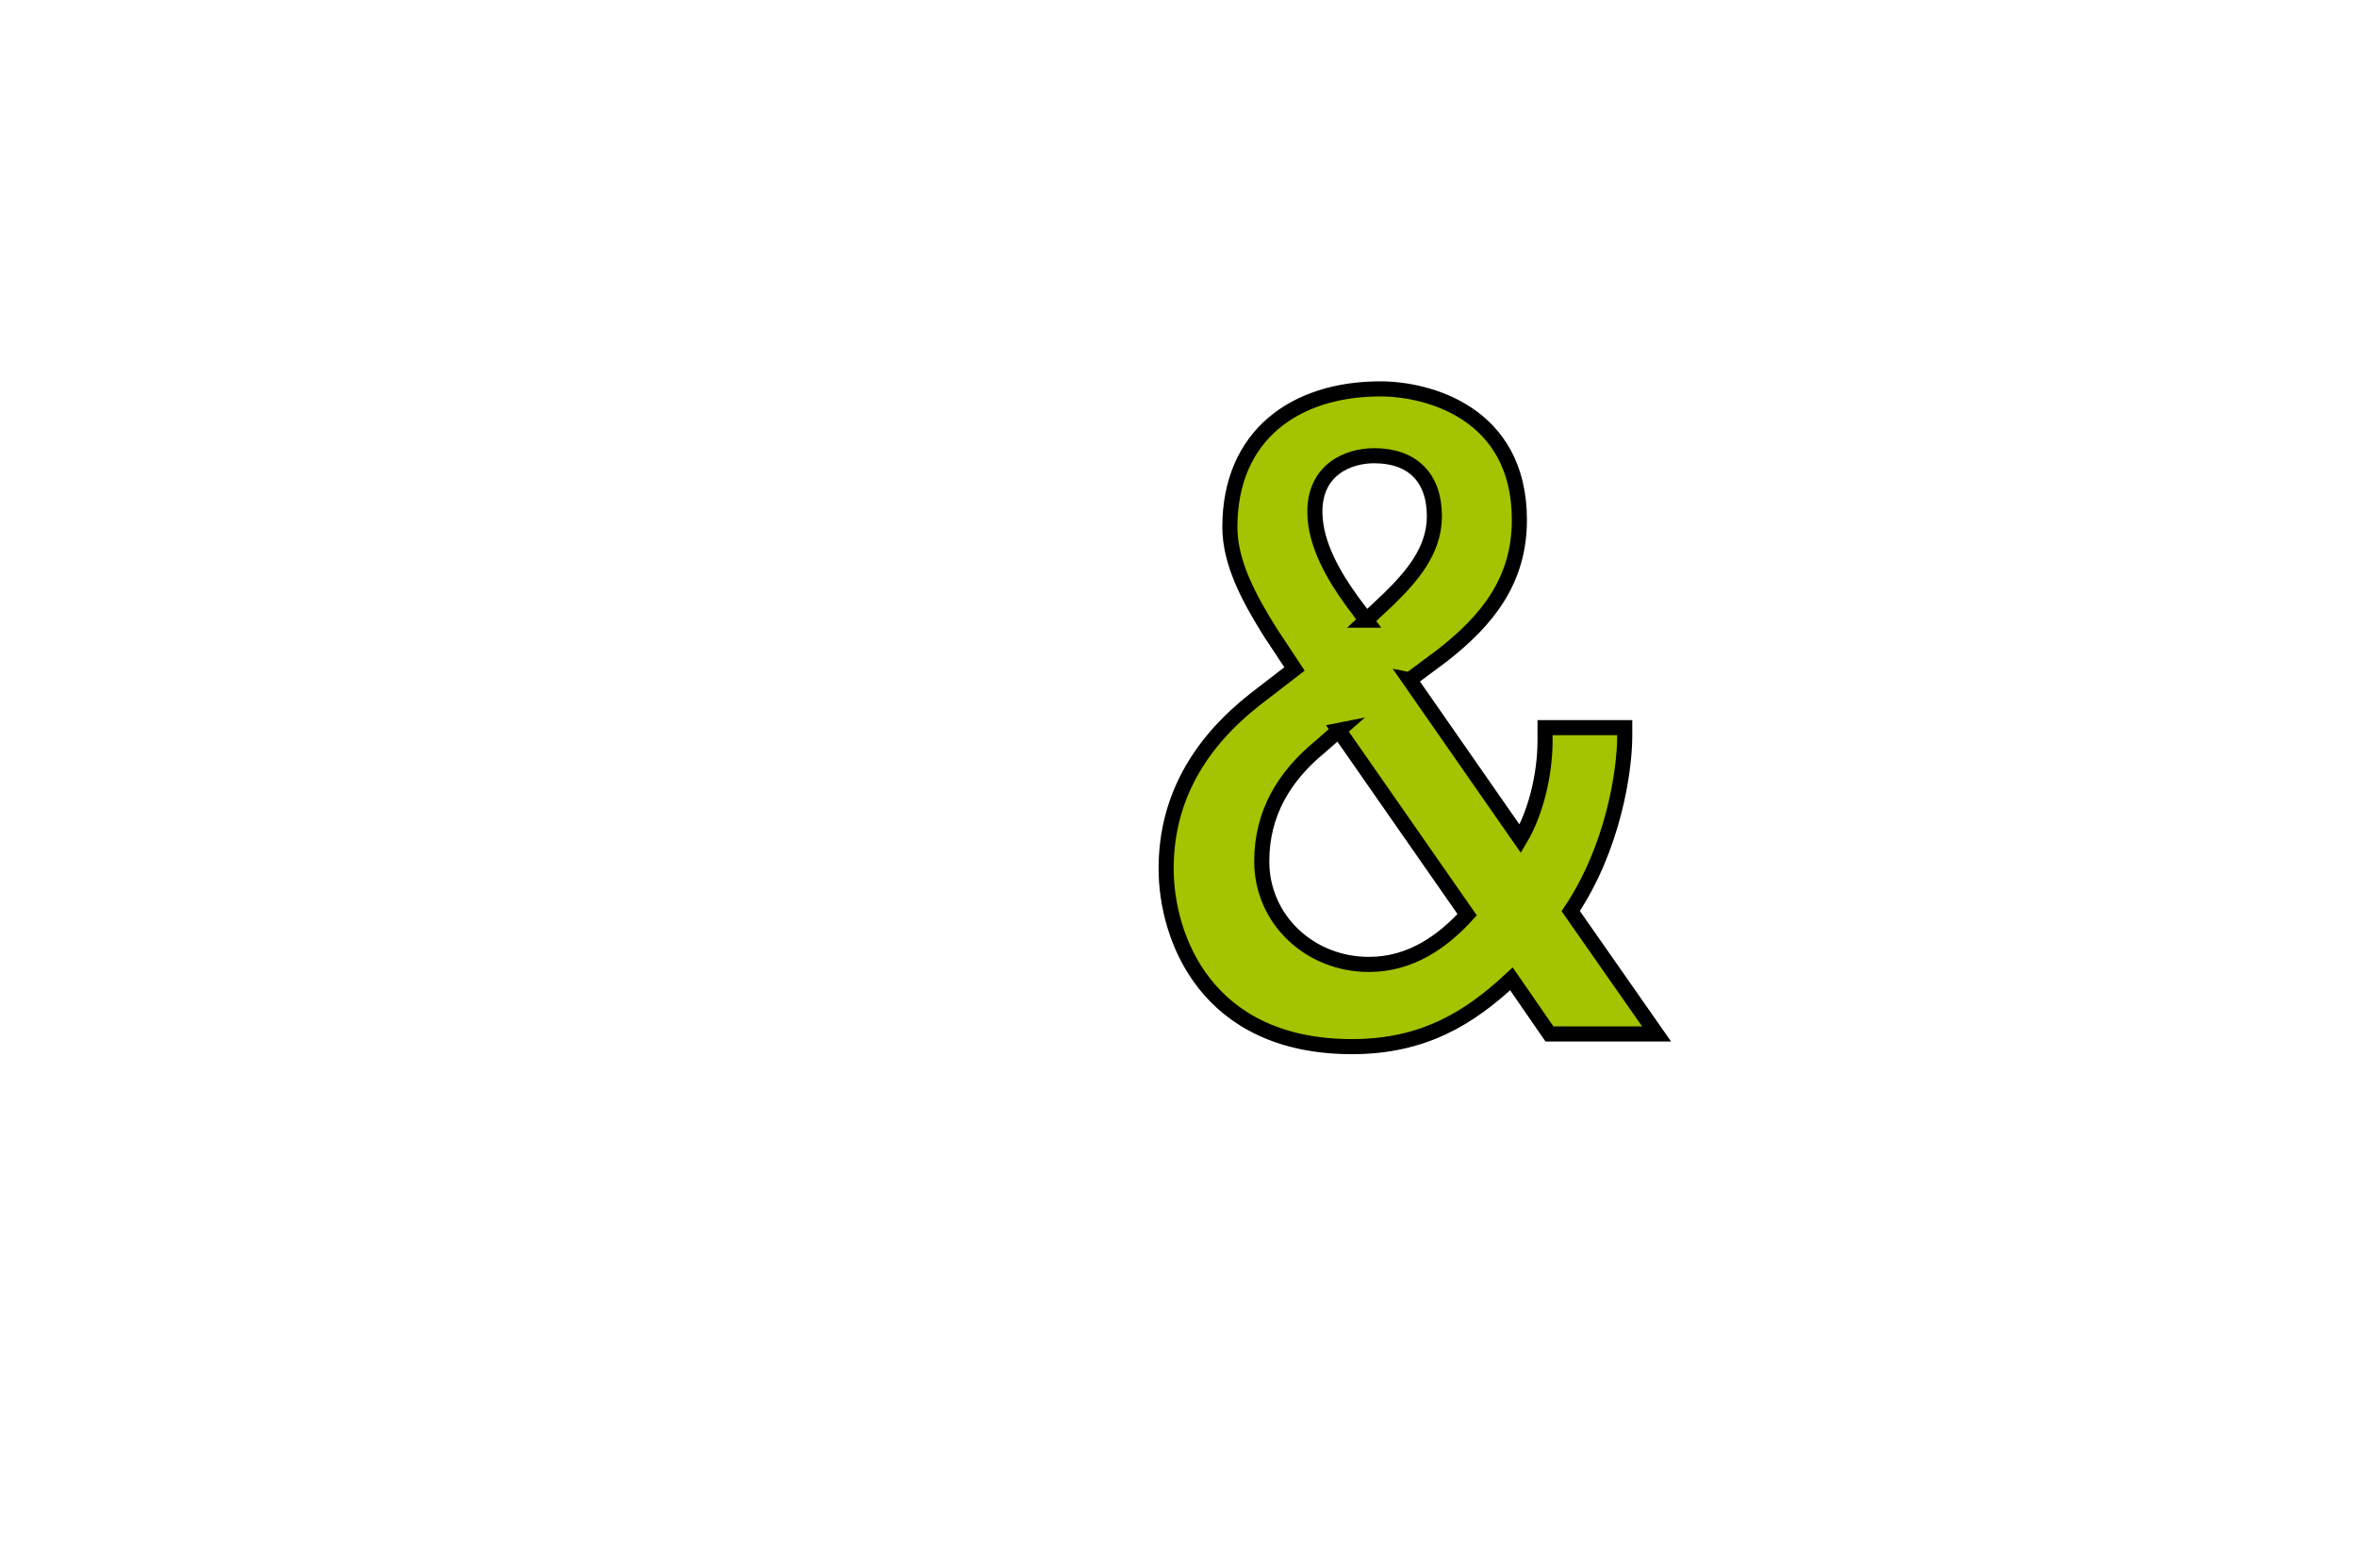 <?xml version="1.0" encoding="iso-8859-1"?><!-- Created with Inkscape (http://www.inkscape.org/) --><svg height="358.228" id="svg16924" version="1.1" width="538.583" xmlns="http://www.w3.org/2000/svg" xmlns:cc="http://creativecommons.org/ns#" xmlns:dc="http://purl.org/dc/elements/1.1/" xmlns:rdf="http://www.w3.org/1999/02/22-rdf-syntax-ns#" xmlns:svg="http://www.w3.org/2000/svg">
	
  
	<defs id="defs16926">
		
    
		<clipPath id="clipPath16893">
			
      
			
			
    
		</clipPath>
		
  
	</defs>
	
  
	
  
	<g id="layer1" transform="translate(-95.918,-358.179)">
		
    
		<g id="g16955" transform="matrix(3.448,0,0,3.448,-888.81,-1081.298)">
			
      
			
			
      
			<g id="g16889" transform="matrix(1.25,0,0,-1.25,-251.208,1424.789)">
				
        
				<g clip-path="url(#clipPath16893)" id="g16891">
					
          
					
					
        
				</g>
				
      
			</g>
			
      
			
			
      
			
			
      
			<path animation_id="5" d="m 374.316,465.882 8.508,12.214 c -1.583,1.736 -3.695,3.294 -6.511,3.294 -3.933,0 -7.101,-2.994 -7.101,-6.826 0,-3.172 1.468,-5.628 3.873,-7.603 l 1.232,-1.079 z m 1.819,-7.304 -0.939,-1.258 c -1.174,-1.616 -2.464,-3.772 -2.464,-5.928 0,-2.814 2.23,-3.712 3.931,-3.712 2.522,0 3.99,1.438 3.99,4.013 0,2.334 -1.584,4.071 -3.051,5.508 l -1.468,1.377 z m 2.875,3.951 2.171,-1.616 c 2.993,-2.335 5.105,-4.969 5.105,-8.981 0,-7.125 -6.103,-8.681 -9.213,-8.681 -5.633,0 -9.974,3.054 -9.974,9.16 0,2.336 1.231,4.67 2.699,7.005 l 1.584,2.395 -2.64,2.035 c -3.579,2.816 -5.867,6.466 -5.867,11.196 0,4.551 2.64,11.796 12.321,11.796 4.753,0 7.804,-1.916 10.562,-4.491 l 2.522,3.652 7.1,0 -5.692,-8.143 c 2.816,-4.191 3.58,-9.28 3.58,-11.615 l 0,-0.54 -5.281,0 0,0.839 c 0,2.335 -0.645,4.85 -1.643,6.526 l -7.335,-10.537 z" id="path16903" stroke="black" style="fill:#a4c300;fill-opacity:1;fill-rule:nonzero;"/>
			
    
		</g>
		
  
	</g>
	

</svg>